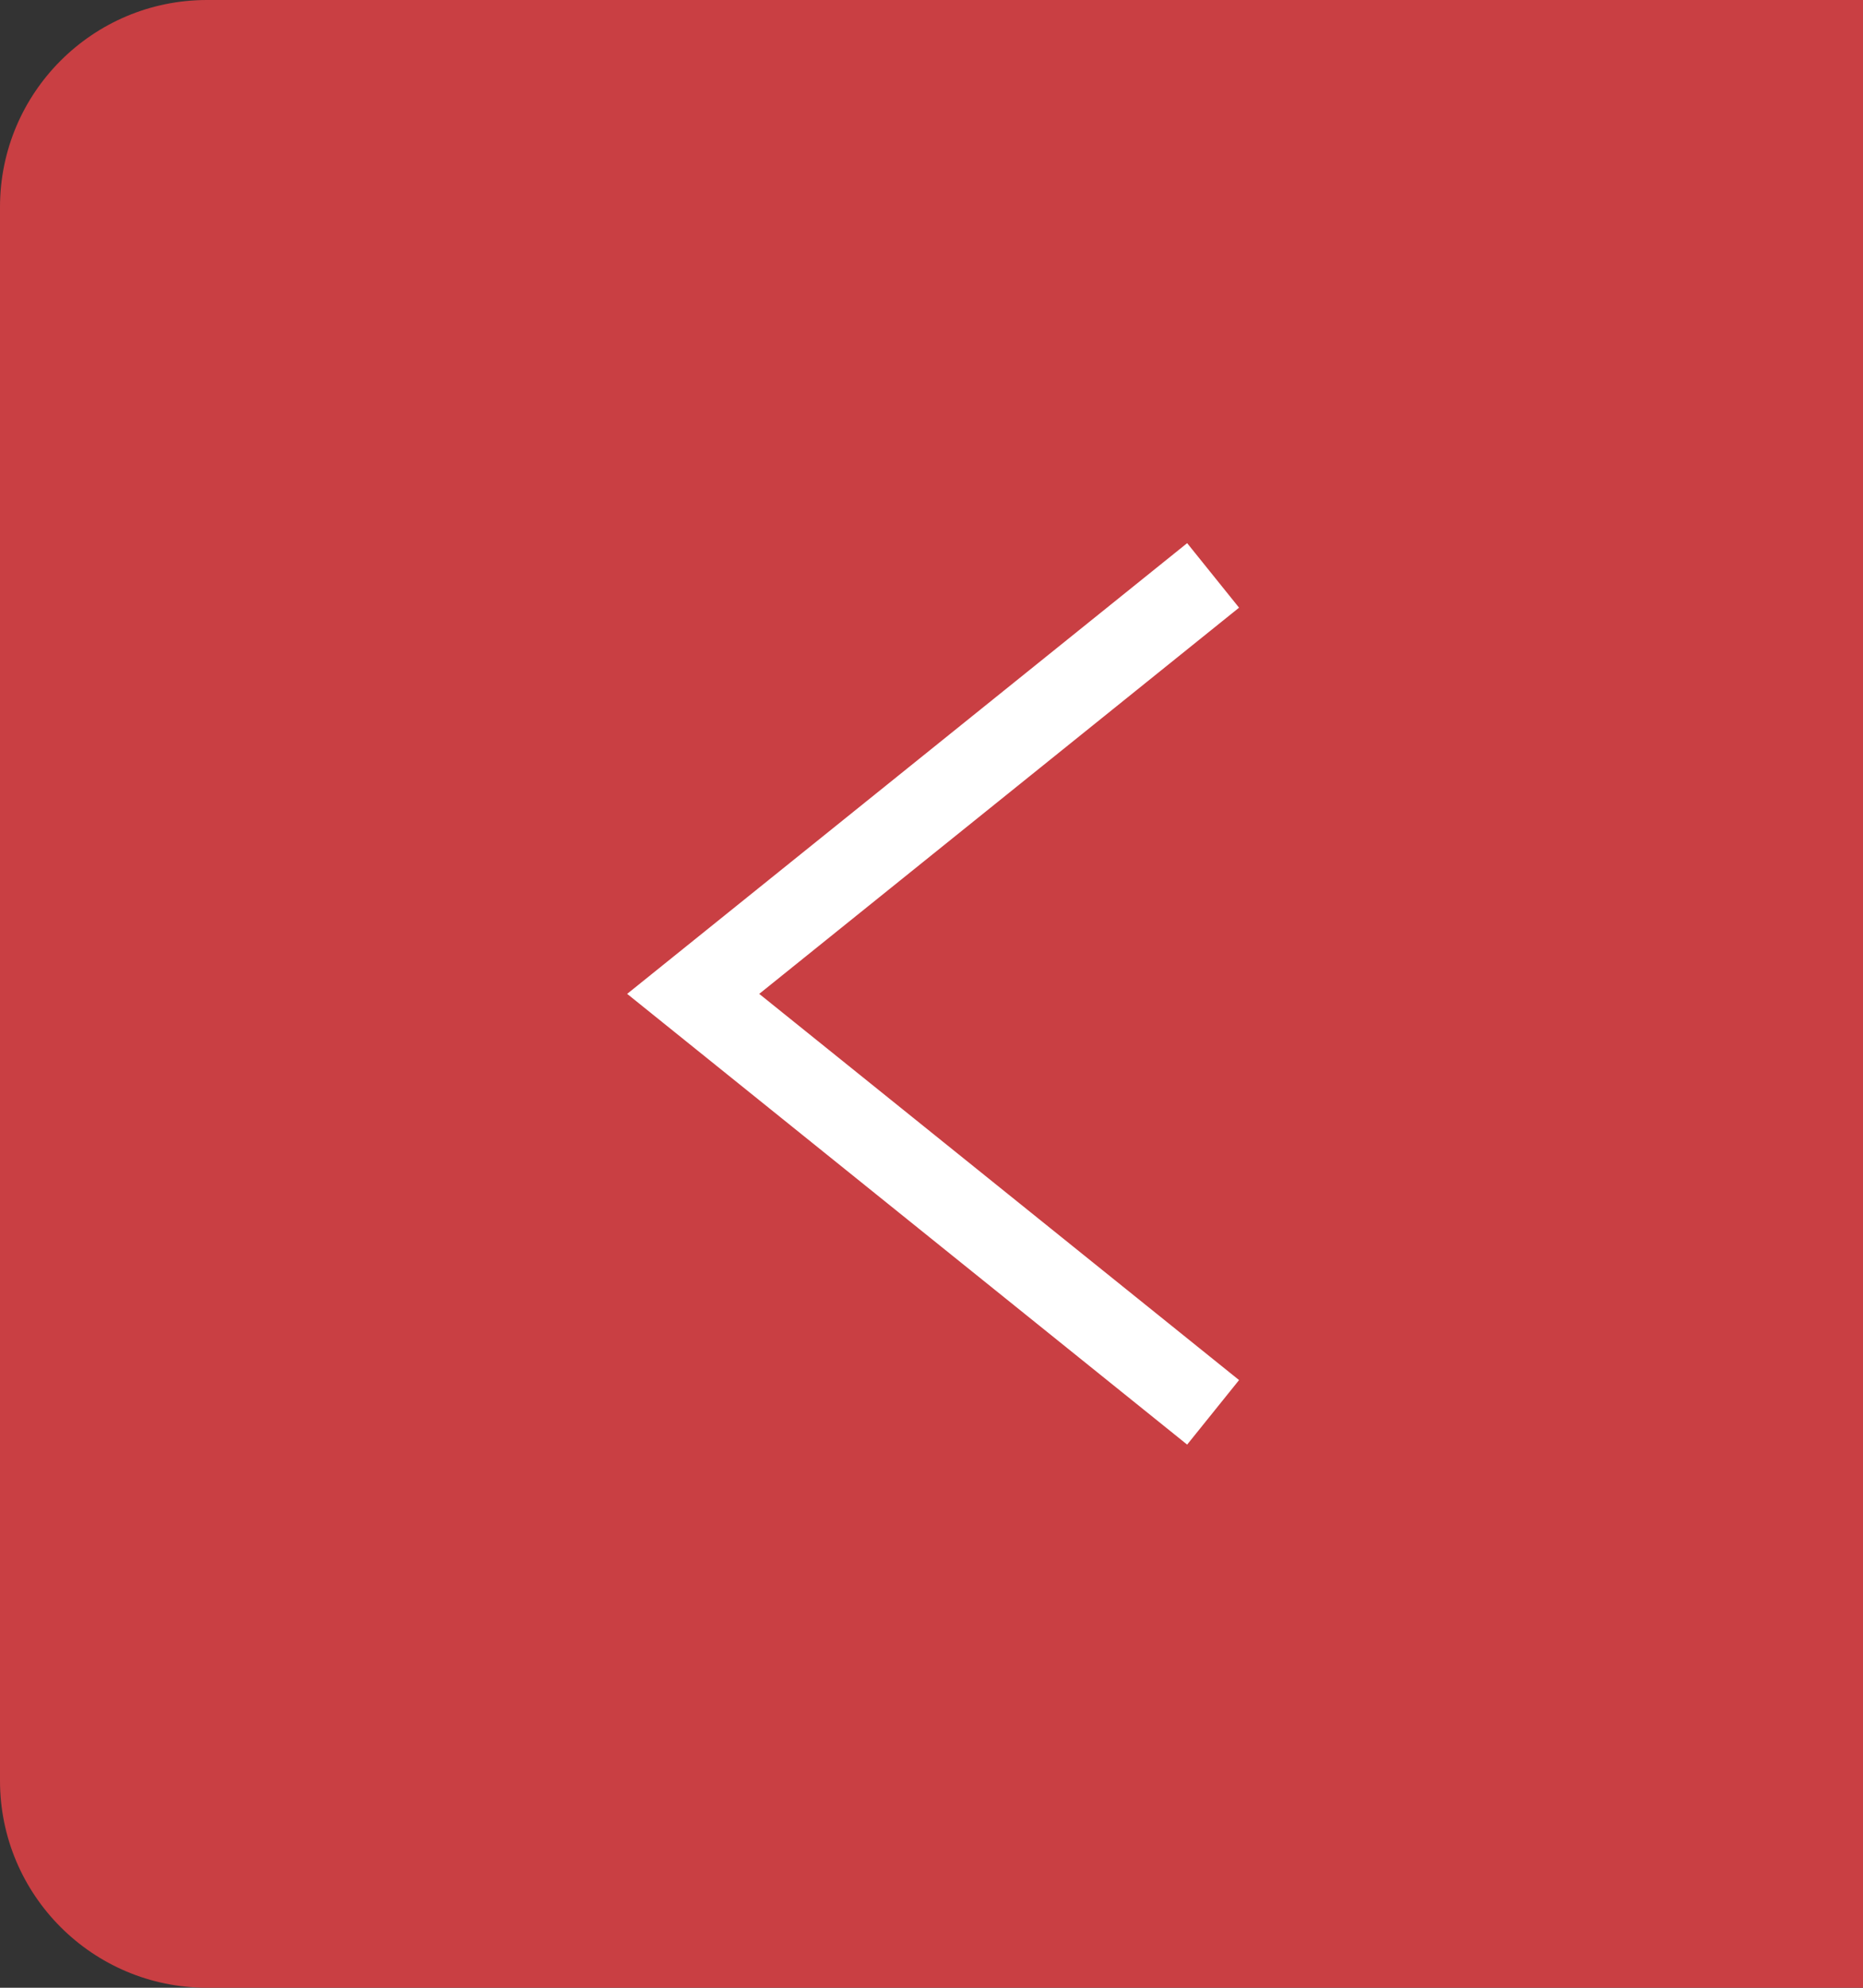 <svg width="45" height="48" viewBox="0 0 45 48" fill="none" xmlns="http://www.w3.org/2000/svg">
<rect x="0" y="0" width="45" height="48" fill="#333333" stroke="none"/>
<g id="Group 143">
<path id="Rectangle 11" d="M45 0H5C2.239 0 0 2.239 0 5V43C0 45.761 2.239 48 5 48H45V0Z" fill="#C93F43"/>
<path id="Polygon 4" d="M29.302 34.105L16.744 24L29.302 13.895" stroke="white" stroke-width="2"/>
</g>
</svg>

